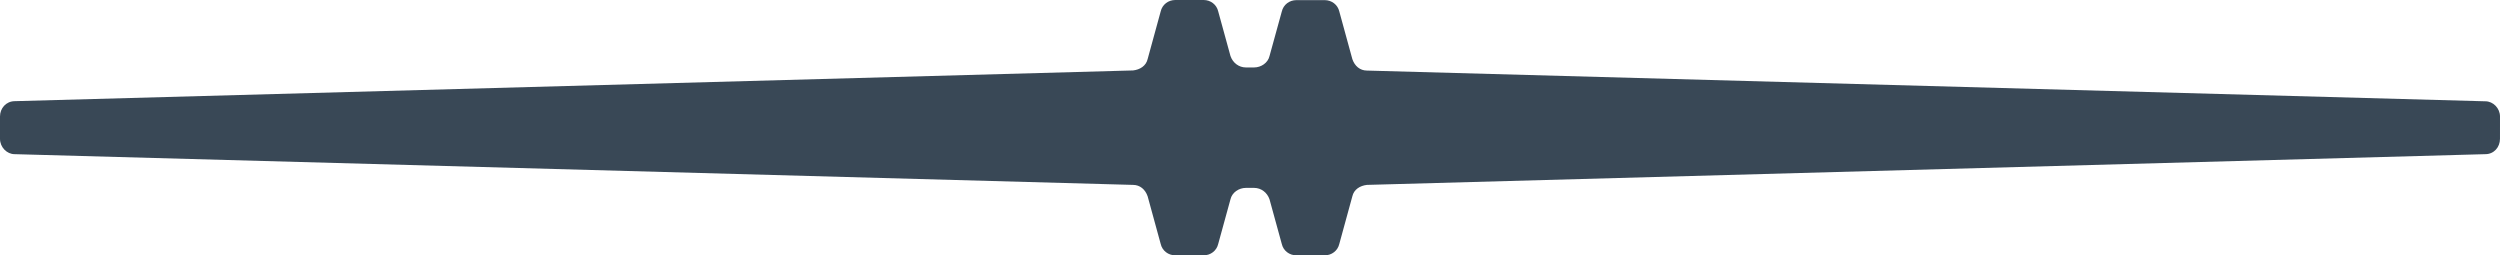 <?xml version="1.0" encoding="utf-8"?>
<!-- Generator: Adobe Illustrator 27.2.0, SVG Export Plug-In . SVG Version: 6.00 Build 0)  -->
<svg version="1.1" id="Layer_1" xmlns="http://www.w3.org/2000/svg" xmlns:xlink="http://www.w3.org/1999/xlink" x="0px" y="0px"
	 viewBox="0 0 1920 196.2" style="enable-background:new 0 0 1920 196.2;" xml:space="preserve">
<style type="text/css">
	.st0{fill:#394856;}
</style>
<path class="st0" d="M1908.8,77.8l-859-23.6c-5.3,0-9.4-3.5-11.2-8.8l-10-36.5c-1.2-5.3-5.9-8.8-11.2-8.8h-21.8
	c-5.3,0-10,3.5-11.2,8.8L975,43c-1.2,5.3-6.5,8.8-11.8,8.8h-2.9h-0.6h-2.9c-5.3,0-10-3.5-11.8-8.8l-9.4-34.2
	c-1.2-5.3-5.9-8.8-11.2-8.8h-21.8c-5.3,0-10,3.5-11.2,8.8l-10,36.5c-1.2,5.3-5.9,8.2-11.2,8.8l-859,23.6C4.7,77.8,0,83.1,0,89.5
	v17.1c0,6.5,5.3,11.8,11.2,11.8l859,23.6c5.3,0,9.4,3.5,11.2,8.8l10,36.5c1.2,5.3,5.9,8.8,11.2,8.8h21.8c5.3,0,10-3.5,11.2-8.8
	l9.4-34.2c1.2-5.3,6.5-8.8,11.8-8.8h2.9h0.6h2.9c5.3,0,10,3.5,11.8,8.8l9.4,34.2c1.2,5.3,5.9,8.8,11.2,8.8h21.8
	c5.3,0,10-3.5,11.2-8.8l10-36.5c1.2-5.3,5.9-8.2,11.2-8.8l859-23.6c6.5,0,11.2-5.3,11.2-11.8V89.5
	C1920,83.1,1914.7,77.8,1908.8,77.8z"/>
</svg>
